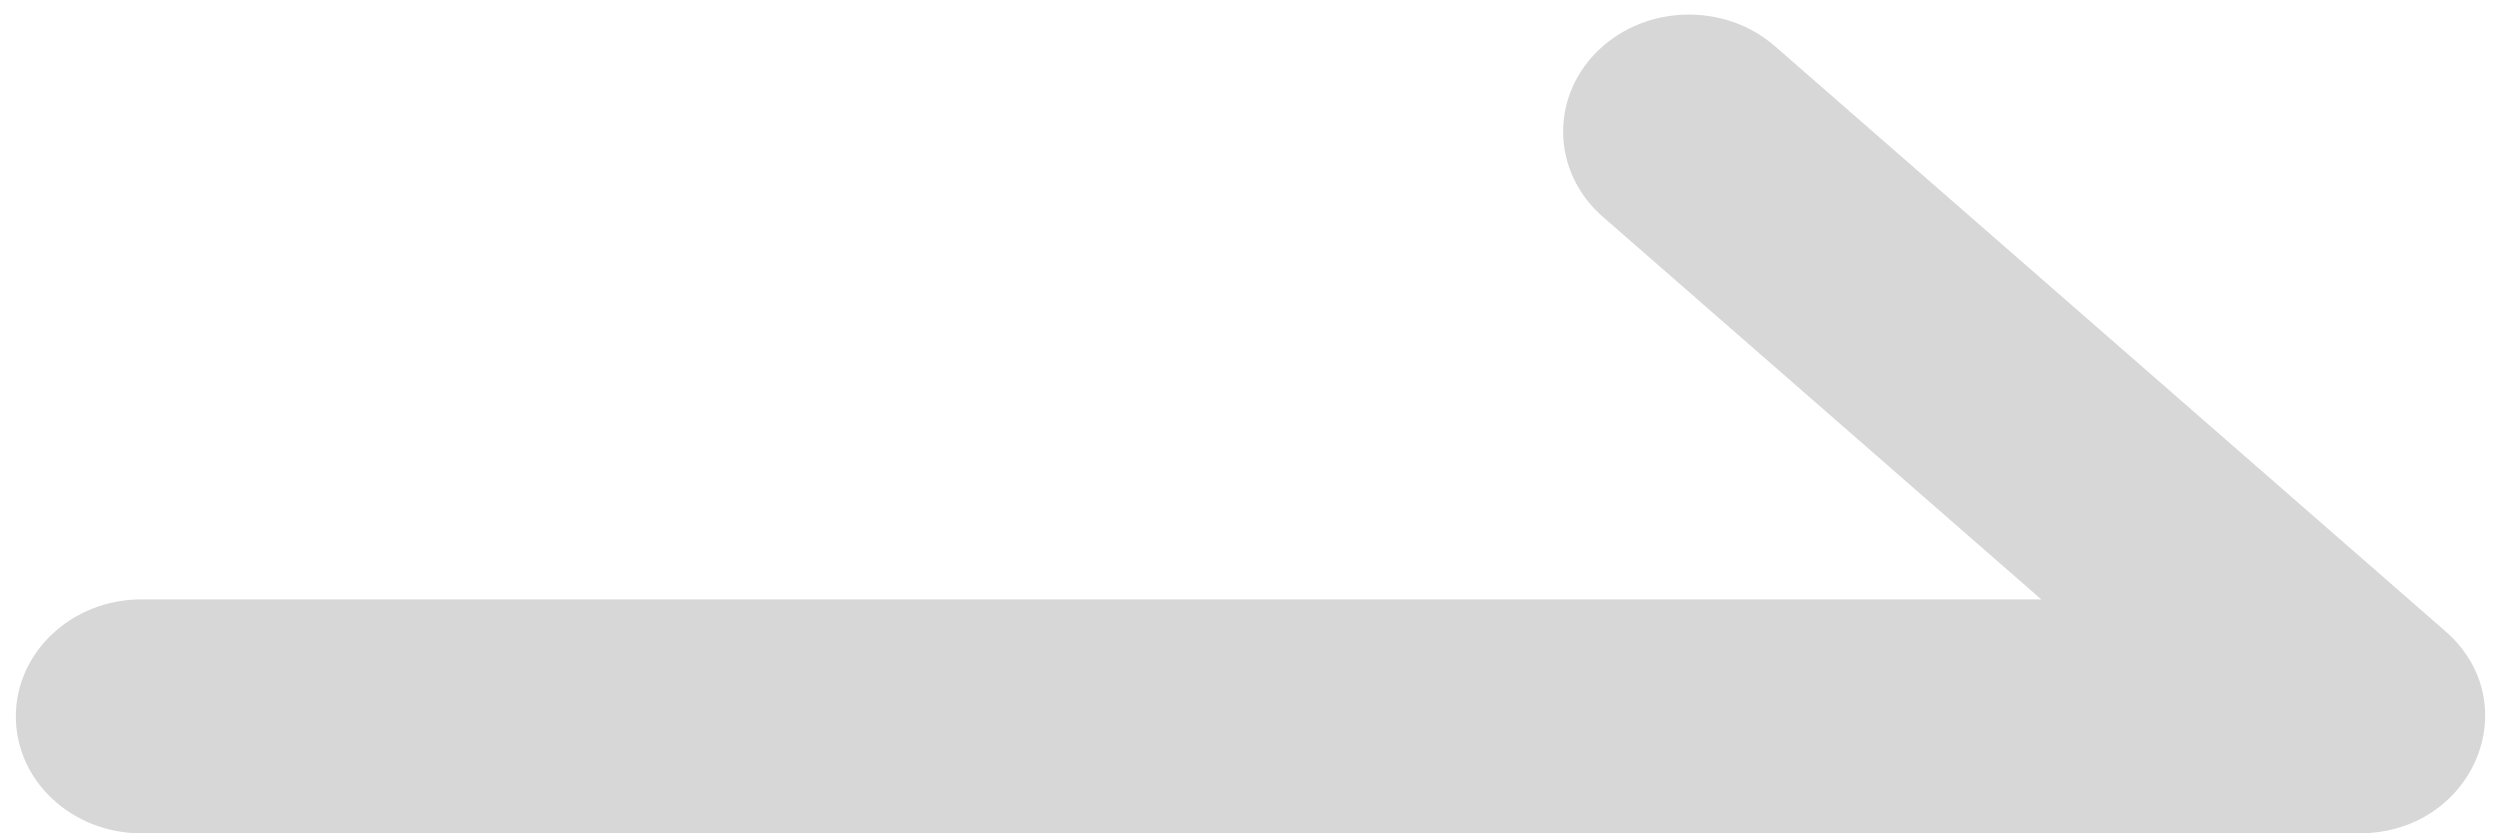 ﻿<?xml version="1.0" encoding="utf-8"?>
<svg version="1.1" xmlns:xlink="http://www.w3.org/1999/xlink" width="12px" height="4px" xmlns="http://www.w3.org/2000/svg">
  <g transform="matrix(1 0 0 1 -120 -14 )">
    <path d="M 9.798 2.877  L 0.679 2.877  C 0.346 2.877  0.076 3.129  0.076 3.439  C 0.076 3.749  0.346 4  0.679 4  L 11.324 4  C 11.871 4  12.136 3.377  11.737 3.029  L 8.52 0.222  C 8.408 0.124  8.261 0.07  8.107 0.07  C 7.773 0.07  7.503 0.321  7.503 0.632  C 7.503 0.787  7.572 0.935  7.694 1.041  L 9.798 2.877  Z " fill-rule="nonzero" fill="#d7d7d7" stroke="none" transform="matrix(1 0 0 1 120 14 )" />
  </g>
</svg>